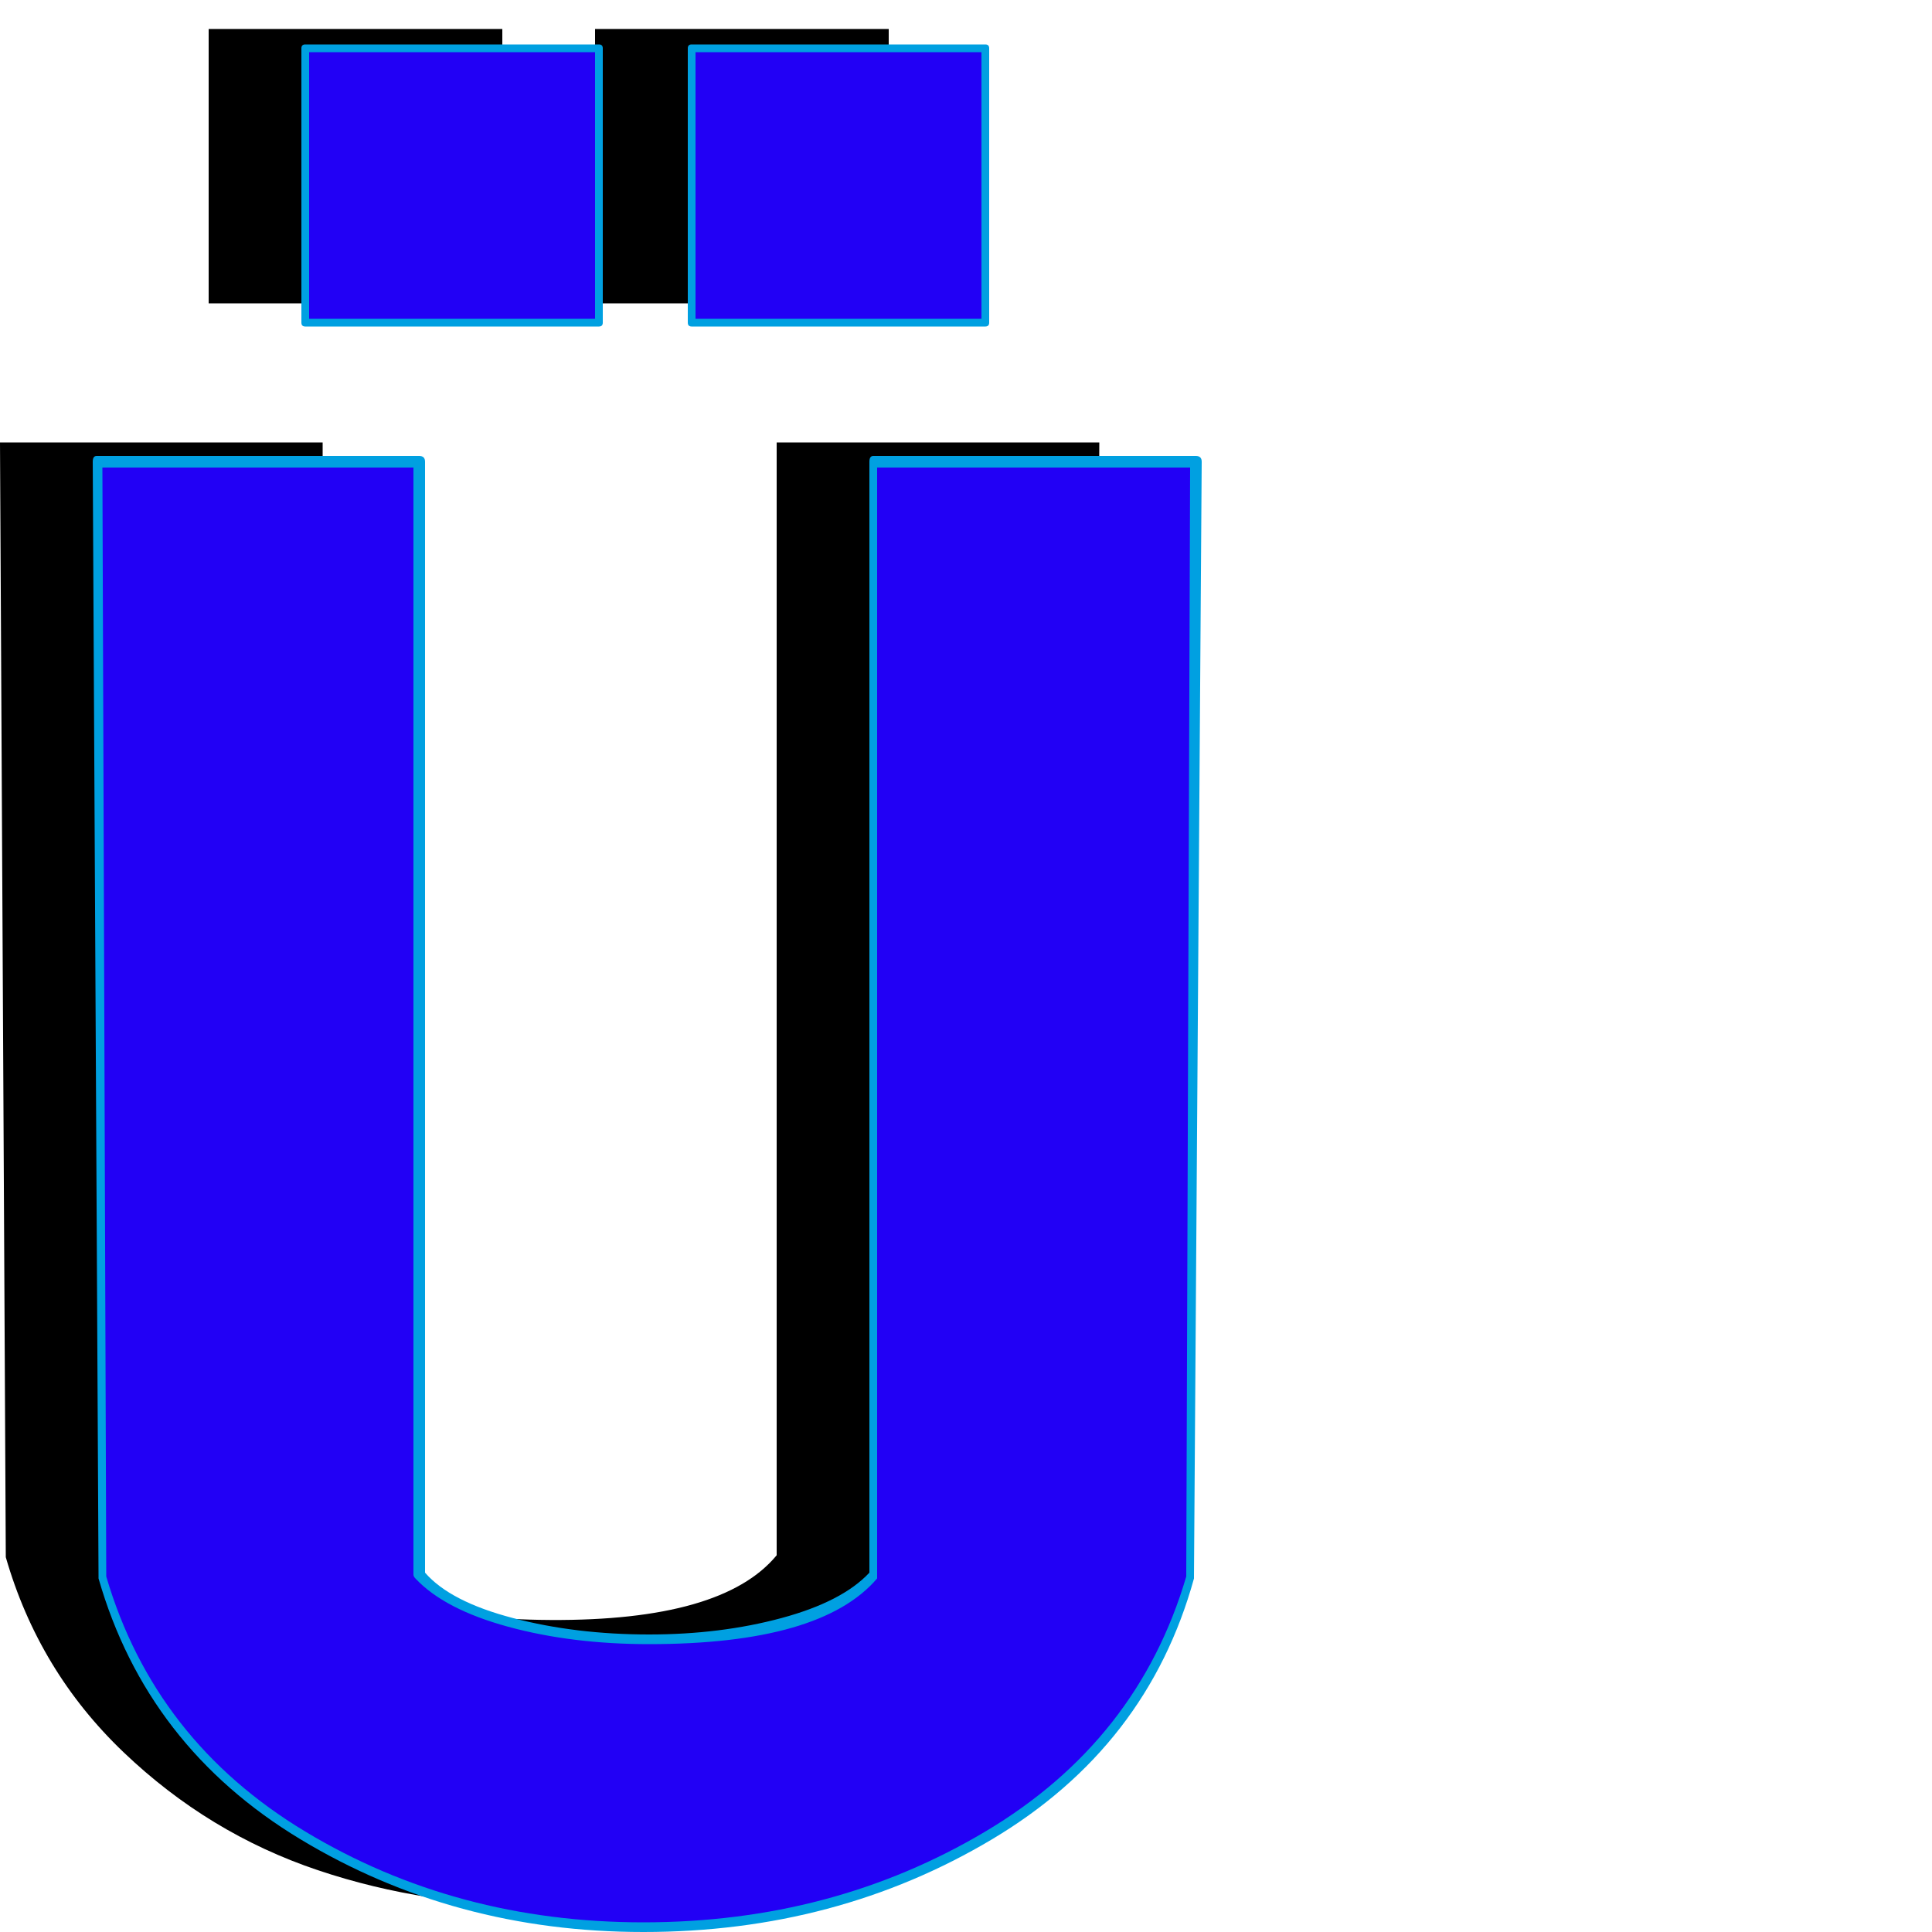<svg xmlns="http://www.w3.org/2000/svg" viewBox="0 -1000 1000 1000">
	<path fill="#000000" d="M308 -843V-985H460V-843ZM108 -843V-985H260V-843ZM566 -194Q550 -136 505.5 -94.5Q461 -53 405 -33.5Q349 -14 285 -13.5Q221 -13 164.5 -32Q108 -51 64 -93Q20 -135 3 -194L0 -771H167V-195Q196 -162 285 -161.5Q374 -161 402 -195V-771H569Z"/>
	<path fill="#2200f5" d="M358 -833V-975H510V-833ZM158 -833V-975H310V-833ZM616 -184Q600 -126 555.5 -84.5Q511 -43 455 -23.5Q399 -4 335 -3.5Q271 -3 214.5 -22Q158 -41 114 -83Q70 -125 53 -184L50 -761H217V-185Q246 -152 335 -151.5Q424 -151 452 -185V-761H619Z"/>
	<path fill="#00a0e1" d="M360 -973V-835H508V-973ZM356 -833V-975Q356 -977 358 -977H510Q512 -977 512 -975V-833Q512 -831 510 -831H358Q356 -831 356 -833ZM160 -973V-835H308V-973ZM156 -833V-975Q156 -977 158 -977H310Q312 -977 312 -975V-833Q312 -831 310 -831H158Q156 -831 156 -833ZM454 -758V-185Q454 -184 454 -183Q425 -149 336 -149Q296 -149 263 -158Q230 -167 215 -183Q214 -184 214 -185V-758H53L55 -184Q80 -99 158 -52Q236 -5 333 -5Q431 -5 510 -52Q589 -99 614 -184L616 -758ZM50 -764H217Q220 -764 220 -761V-186Q233 -171 265.5 -162.5Q298 -154 336 -154Q373 -154 404.5 -162.5Q436 -171 450 -186V-761Q450 -764 452 -764H619Q622 -764 622 -761L618 -184Q618 -184 618 -183Q594 -96 513.5 -48Q433 0 333 0Q235 0 155.5 -48Q76 -96 51 -183Q51 -184 51 -184L48 -761Q48 -764 50 -764Z"/>
</svg>
